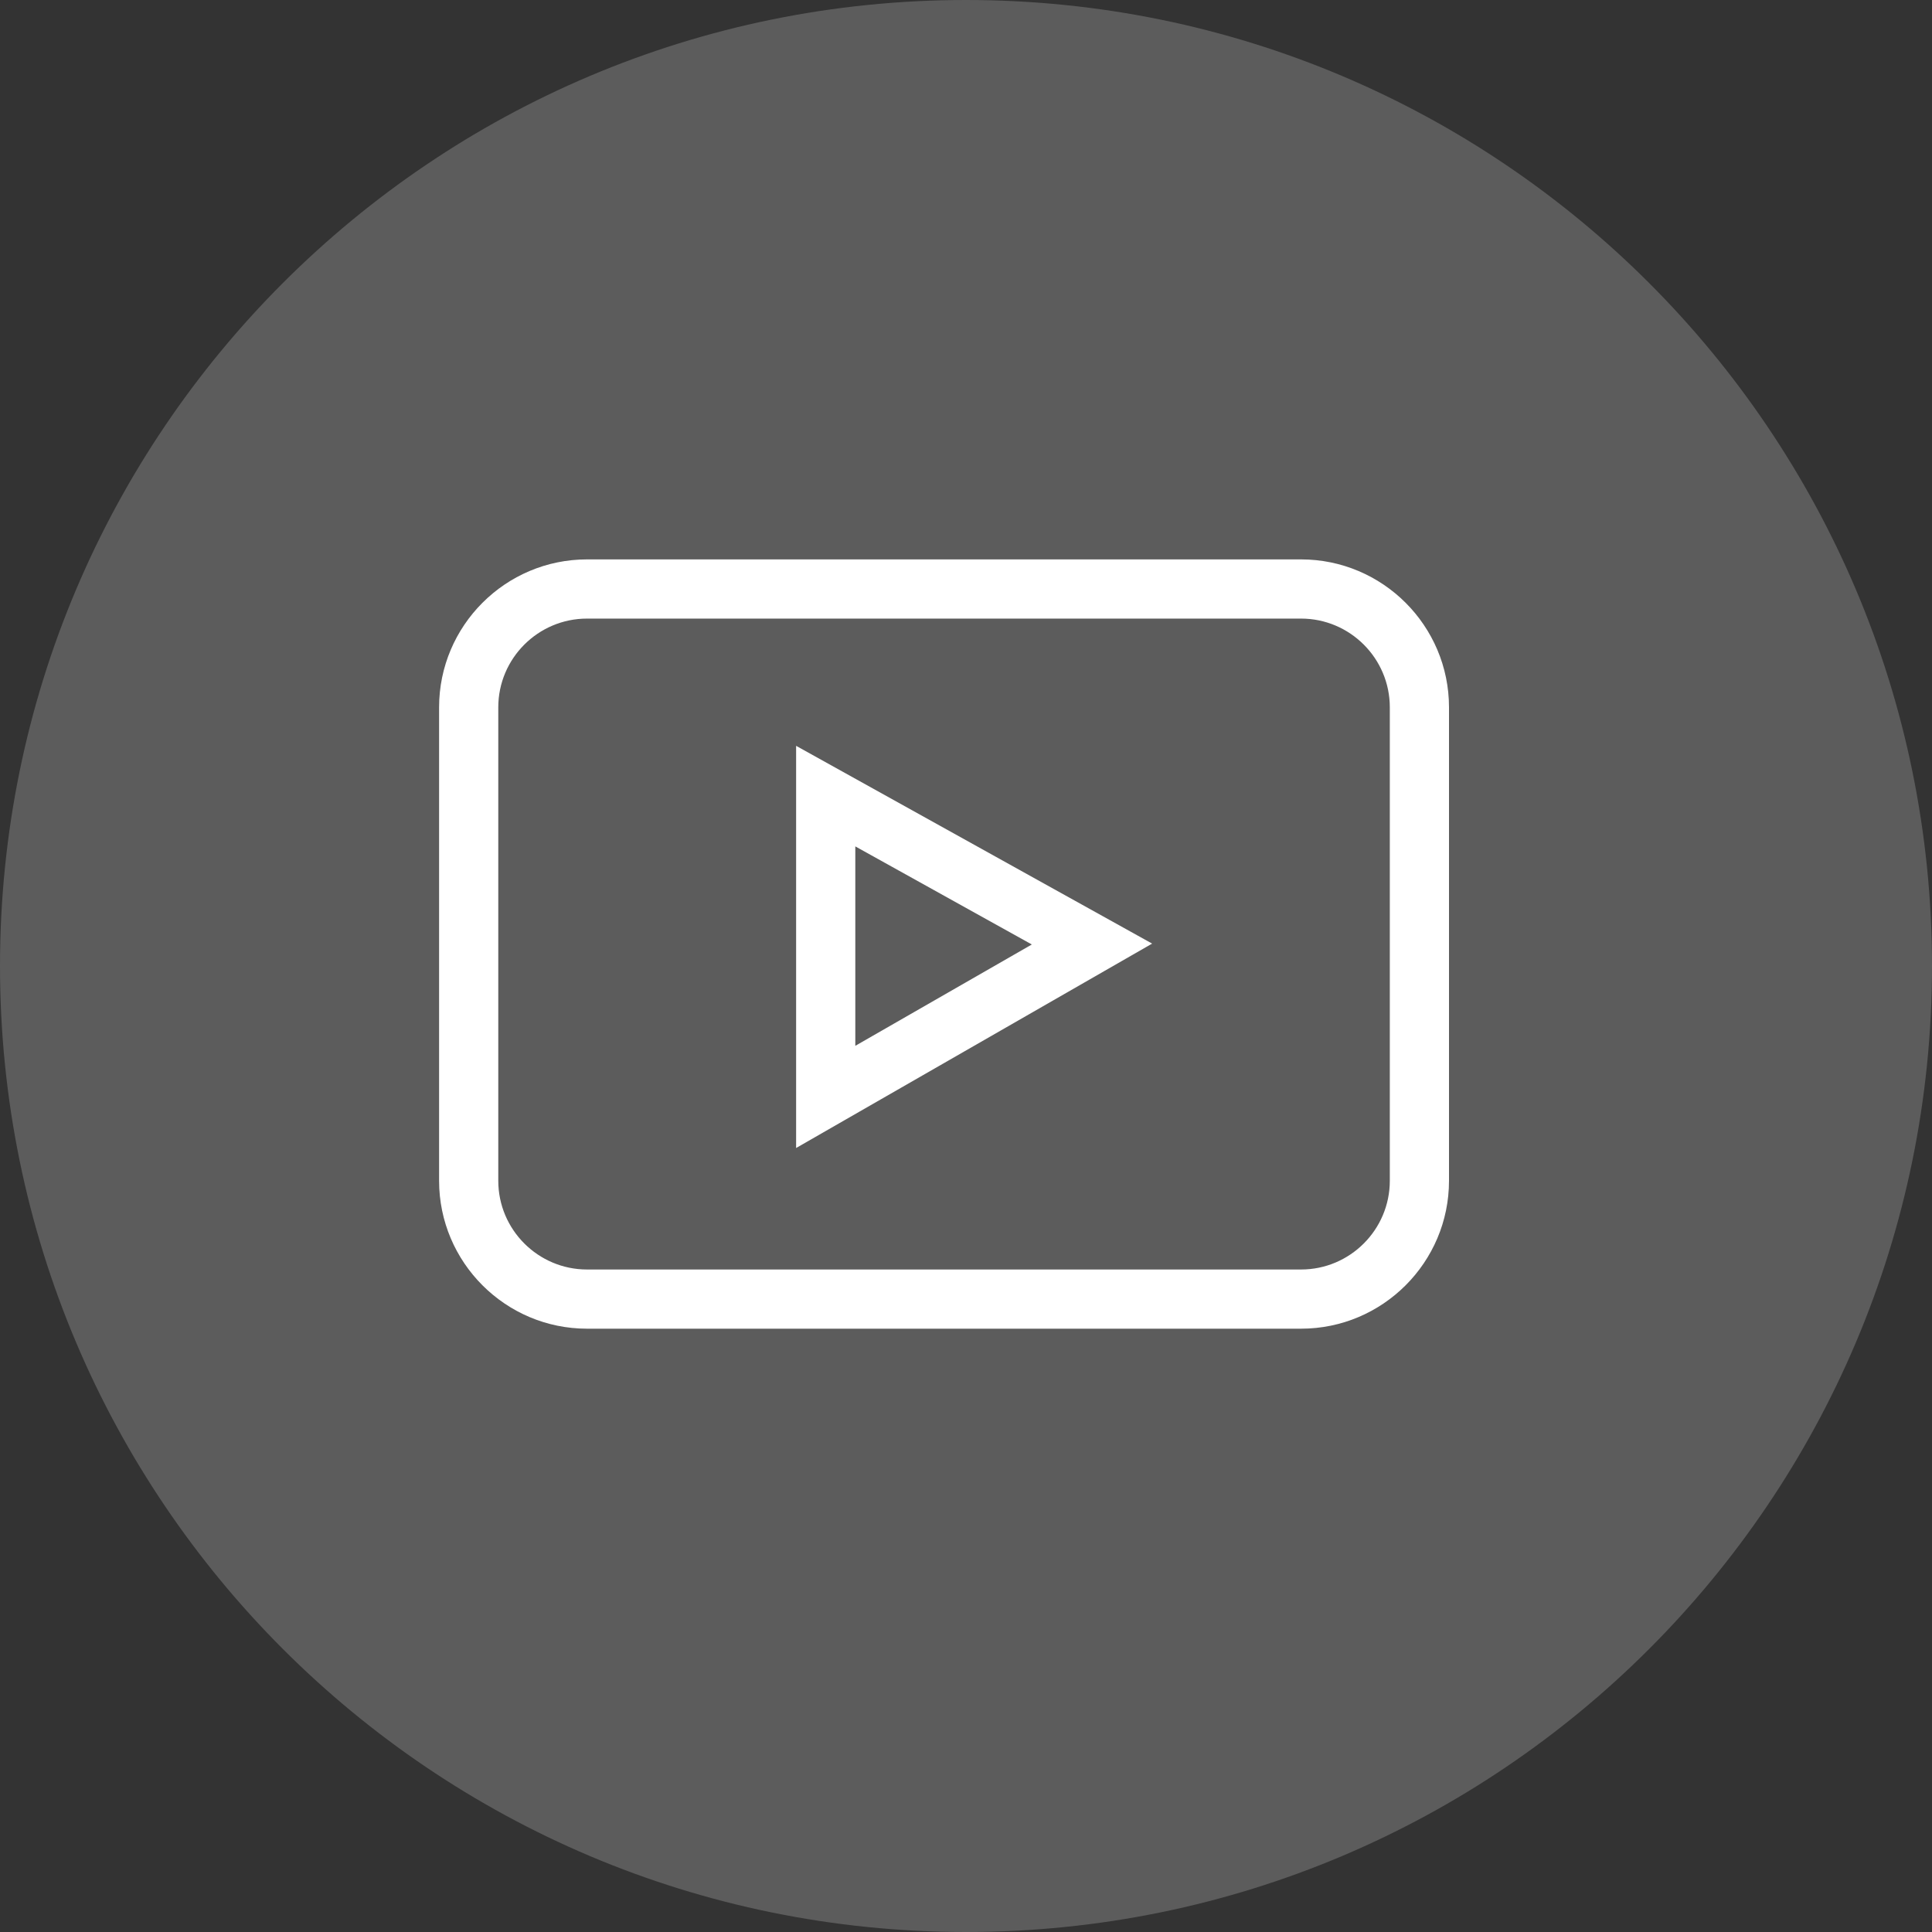 <svg width="44" height="44" viewBox="0 0 44 44" fill="none" xmlns="http://www.w3.org/2000/svg">
<rect x="0" y="0" width="44" height="44" fill="#333333" stroke="none"/>
<g clip-path="url(#clip0_306_12)">
<path d="M22 44C34.15 44 44 34.15 44 22C44 9.85 34.15 0 22 0C9.85 0 0 9.85 0 22C0 34.15 9.85 44 22 44Z" fill="white" fill-opacity="0.2"/>
<path d="M13.369 30.26H29.631C31.489 30.26 33 28.748 33 26.891V16.109C33 14.252 31.489 12.74 29.631 12.74H13.369C11.511 12.74 10 14.252 10 16.109V26.891C10 28.748 11.511 30.26 13.369 30.26ZM11.348 16.109C11.348 14.995 12.255 14.088 13.369 14.088H29.631C30.745 14.088 31.652 14.995 31.652 16.109V26.891C31.652 28.005 30.745 28.912 29.631 28.912H13.369C12.255 28.912 11.348 28.005 11.348 26.891V16.109Z" fill="white"/>
<path d="M18.131 16.986V26.145L26.239 21.49L18.131 16.986ZM19.479 19.276L23.499 21.51L19.479 23.818V19.276Z" fill="white"/>
</g>
<defs>
<clipPath id="clip0_306_12">
<rect width="44" height="44" fill="white"/>
</clipPath>
</defs>
</svg>
